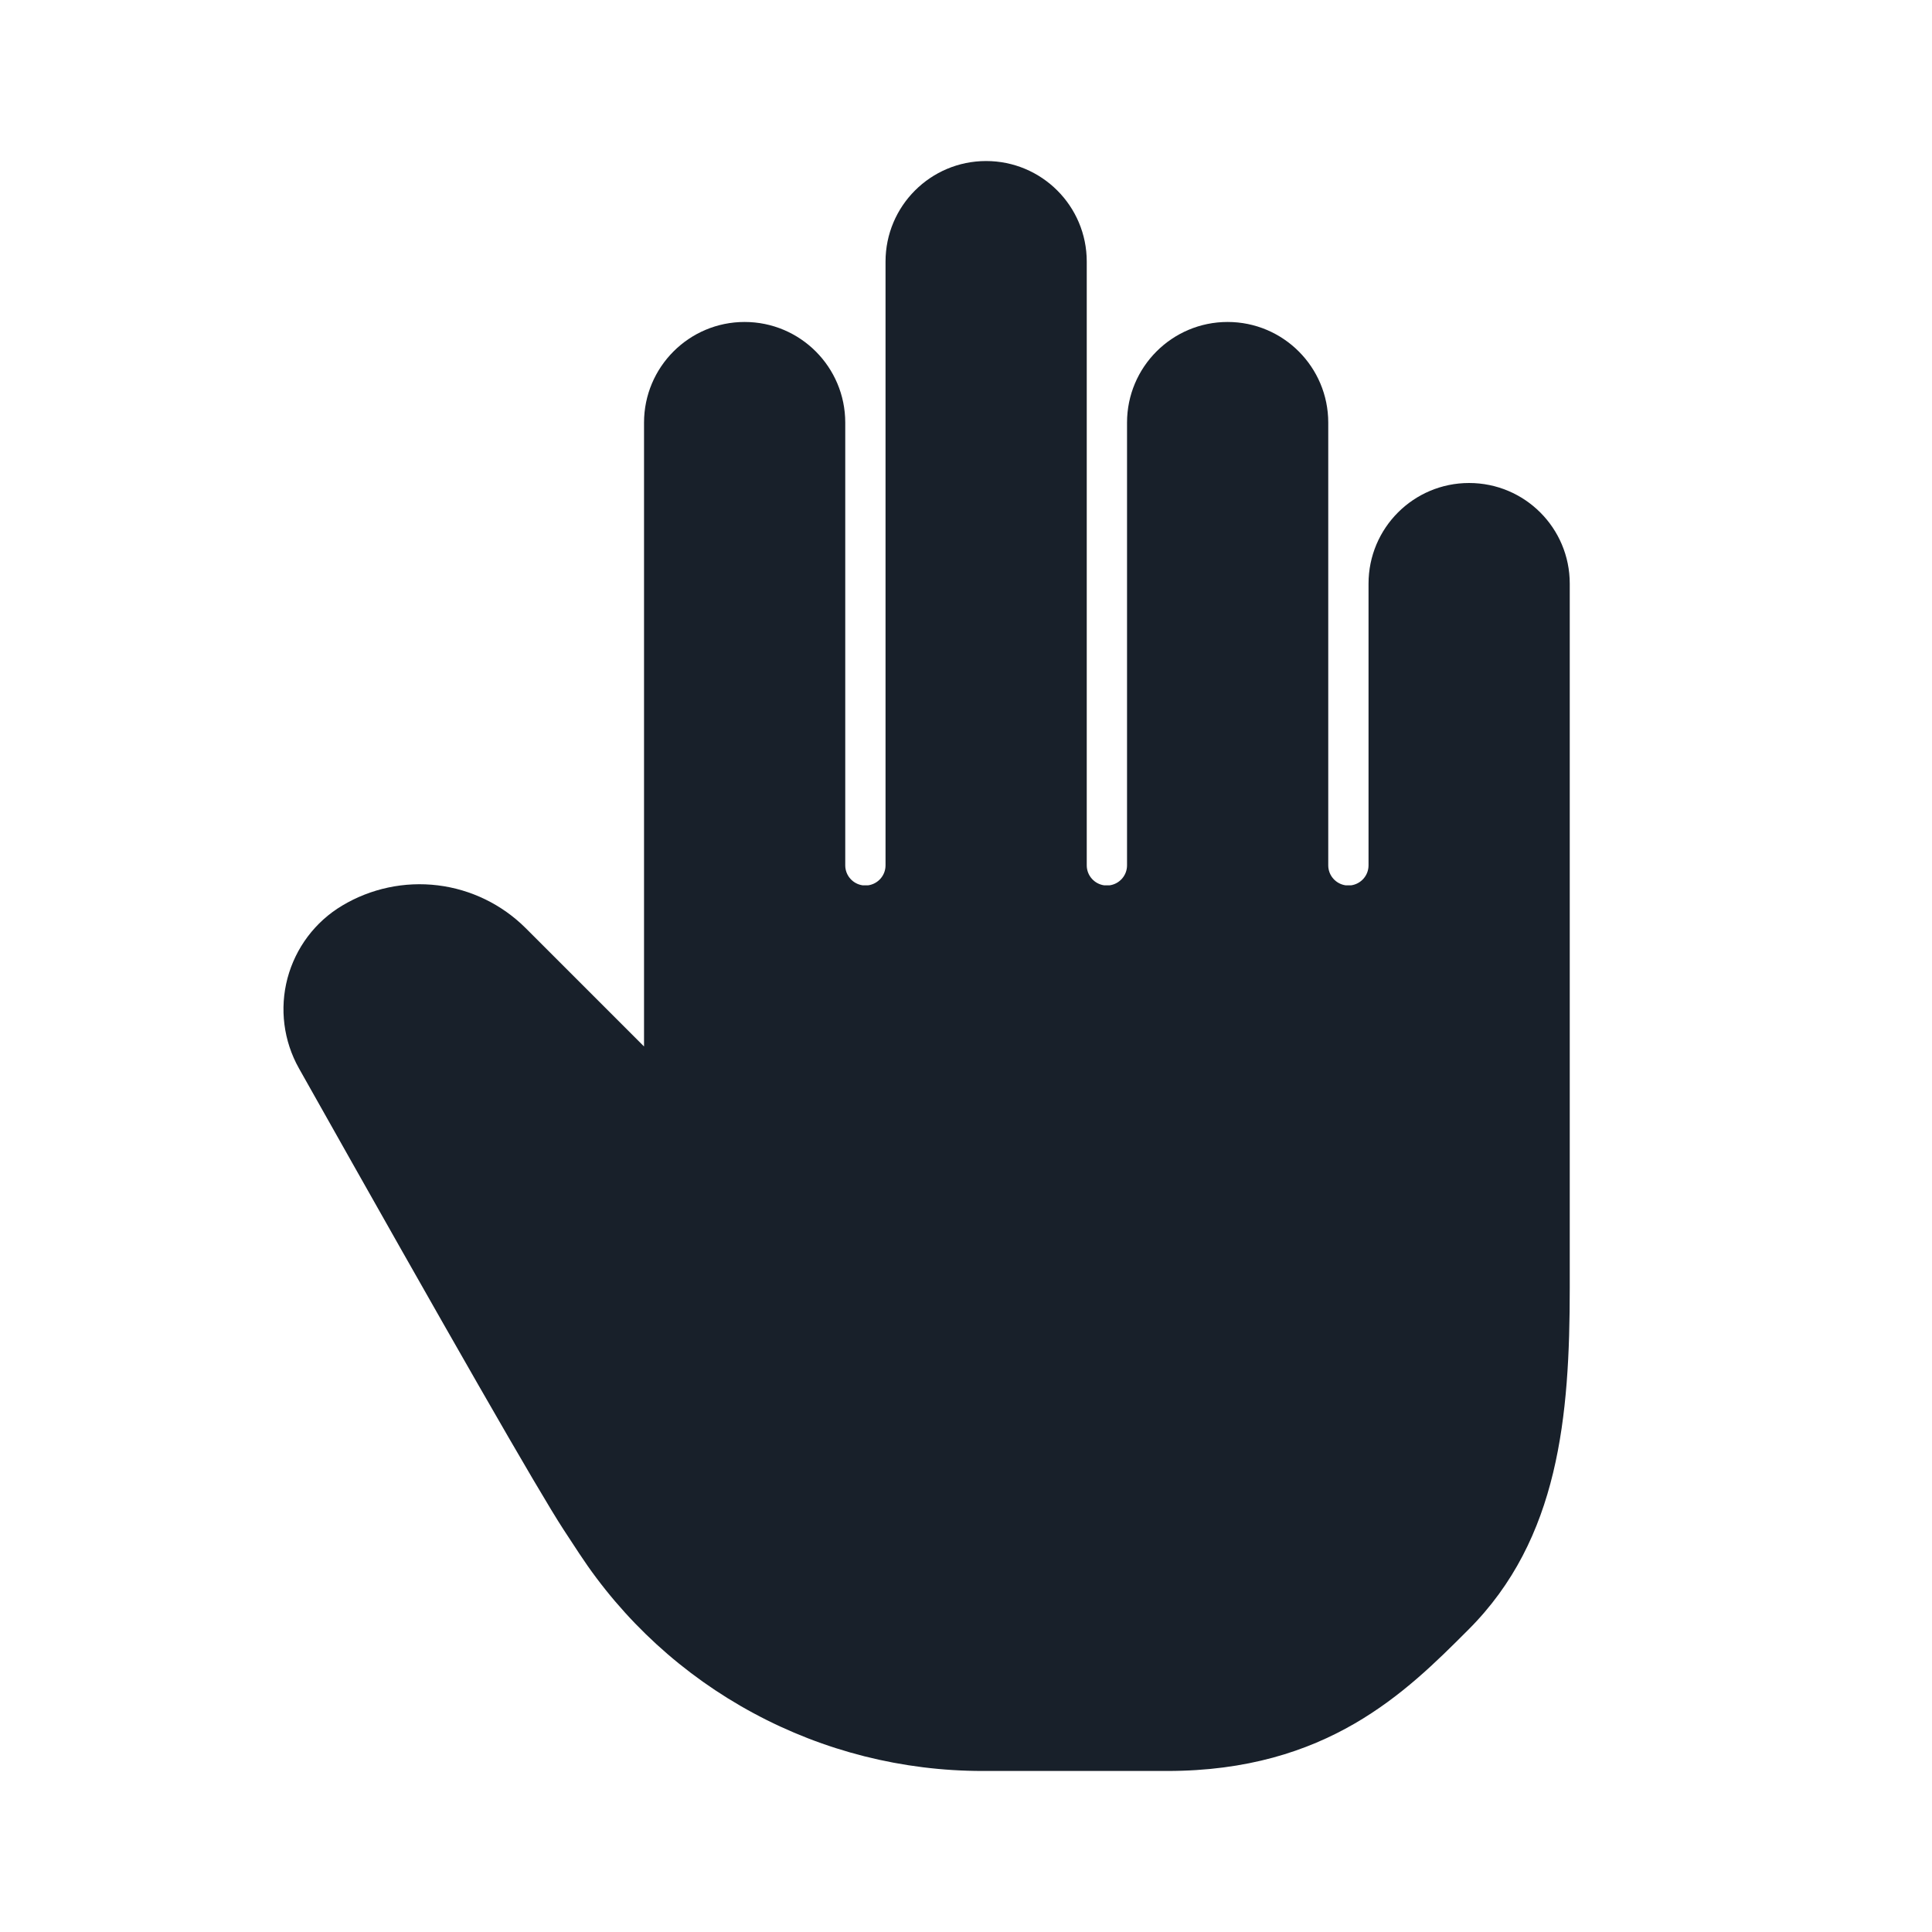 <svg width="20" height="20" viewBox="0 0 20 20" fill="none" xmlns="http://www.w3.org/2000/svg">
<path fill-rule="evenodd" clip-rule="evenodd" d="M10.208 1.667C9.633 1.667 9.167 2.133 9.167 2.708V8.958C9.167 9.064 9.088 9.151 8.986 9.165H8.931C8.829 9.151 8.75 9.064 8.75 8.958V4.375C8.75 3.8 8.284 3.333 7.708 3.333C7.133 3.333 6.667 3.8 6.667 4.375L6.667 9.165L6.667 10.417C6.667 10.417 6.667 10.417 6.667 10.417V10.833L5.442 9.608C5.196 9.363 4.876 9.207 4.532 9.165C4.188 9.123 3.839 9.197 3.542 9.375C3.262 9.542 3.06 9.812 2.976 10.127C2.893 10.441 2.935 10.776 3.095 11.06C4.661 13.843 5.573 15.434 5.833 15.833C5.888 15.917 5.942 16 5.997 16.083C6.452 16.775 7.072 17.343 7.801 17.735C8.53 18.128 9.344 18.333 10.172 18.333H10.173H12.083C13.738 18.333 14.559 17.512 15.188 16.883L15.202 16.869C16.14 15.931 16.25 14.659 16.25 13.333V10.417V9.165V6.042C16.25 5.466 15.784 5 15.208 5C14.633 5 14.167 5.466 14.167 6.042V8.958C14.167 9.064 14.088 9.151 13.986 9.165H13.931C13.829 9.151 13.75 9.064 13.75 8.958V4.375C13.75 3.8 13.284 3.333 12.708 3.333C12.133 3.333 11.667 3.8 11.667 4.375V8.958C11.667 9.064 11.588 9.151 11.486 9.165H11.431C11.329 9.151 11.25 9.064 11.25 8.958V2.708C11.25 2.133 10.784 1.667 10.208 1.667Z" fill="#18202A"/>
</svg>
